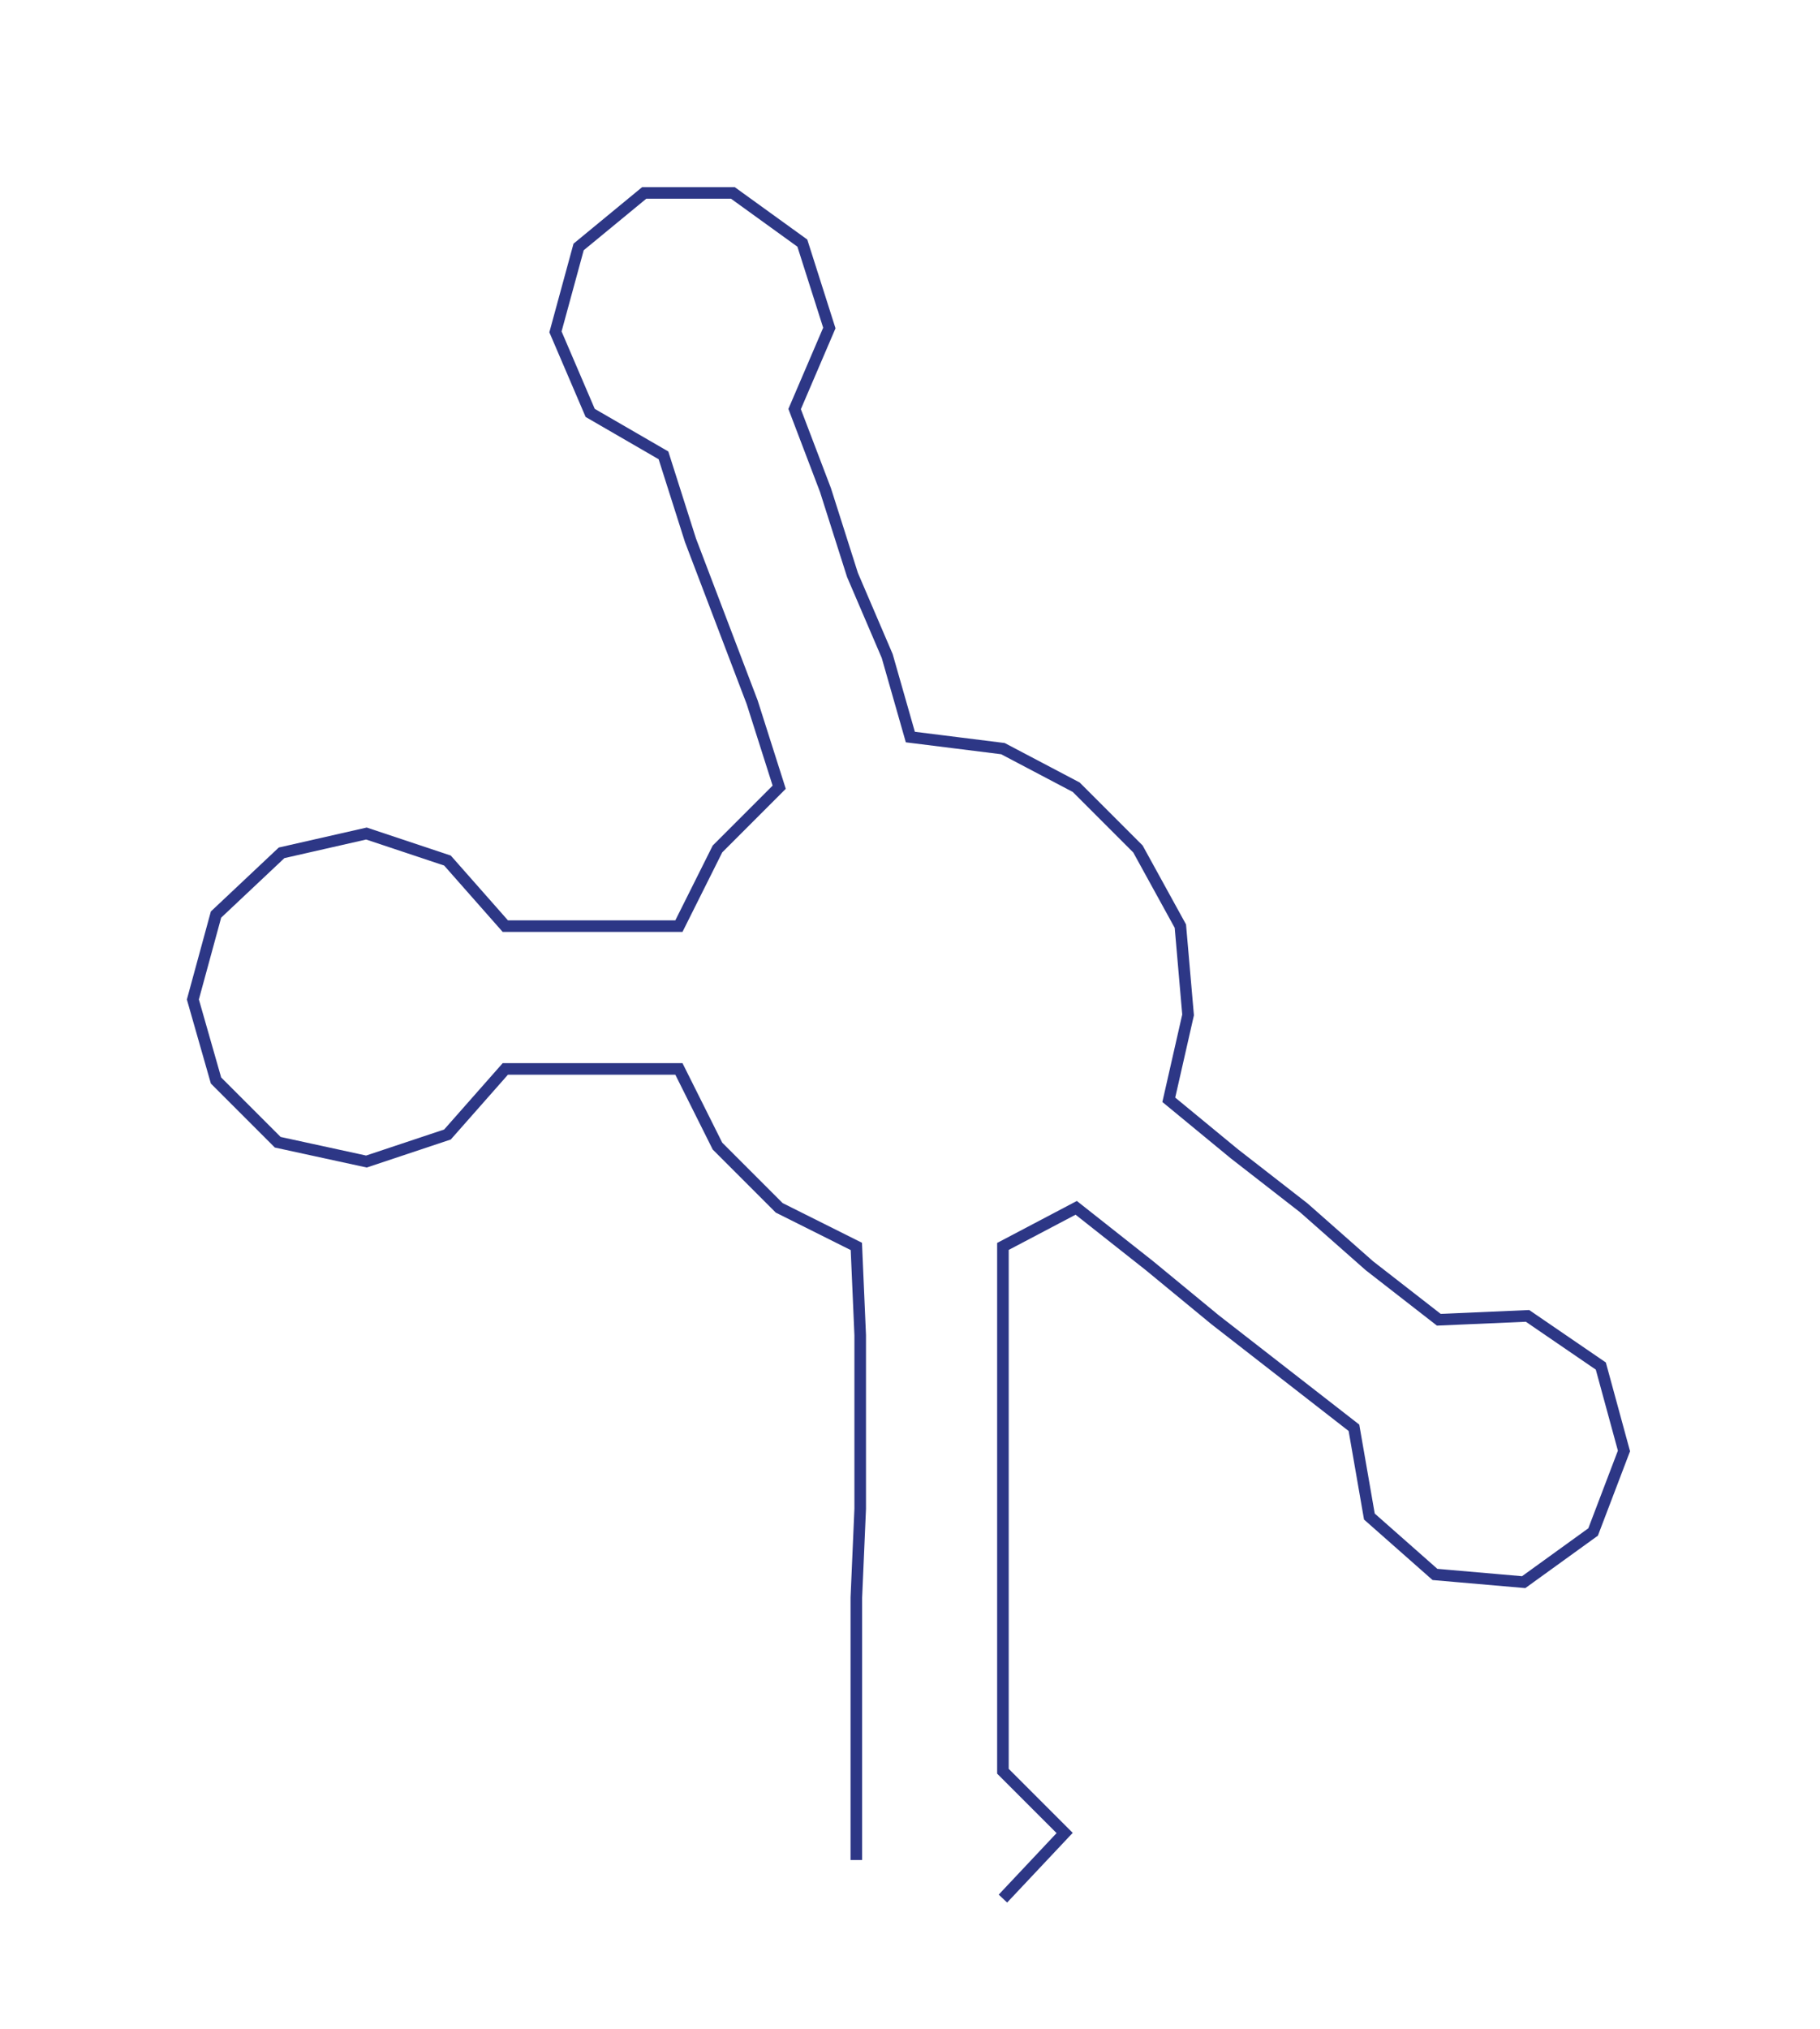 <ns0:svg xmlns:ns0="http://www.w3.org/2000/svg" width="269.189px" height="300px" viewBox="0 0 471.82 525.823"><ns0:path style="stroke:#2d3786;stroke-width:3px;fill:none;" d="M222 482 L222 482 L222 459 L222 437 L222 414 L223 391 L223 369 L223 346 L222 323 L202 313 L186 297 L176 277 L154 277 L131 277 L116 294 L95 301 L72 296 L56 280 L50 259 L56 237 L73 221 L95 216 L116 223 L131 240 L154 240 L176 240 L186 220 L202 204 L195 182 L187 161 L179 140 L172 118 L153 107 L144 86 L150 64 L167 50 L190 50 L208 63 L215 85 L206 106 L214 127 L221 149 L230 170 L236 191 L260 194 L279 204 L295 220 L306 240 L308 263 L303 285 L320 299 L338 313 L355 328 L373 342 L396 341 L415 354 L421 376 L413 397 L395 410 L372 408 L355 393 L351 370 L333 356 L315 342 L298 328 L279 313 L260 323 L260 346 L260 369 L260 391 L260 414 L260 437 L260 459 L276 475 L260 492" /></ns0:svg>
